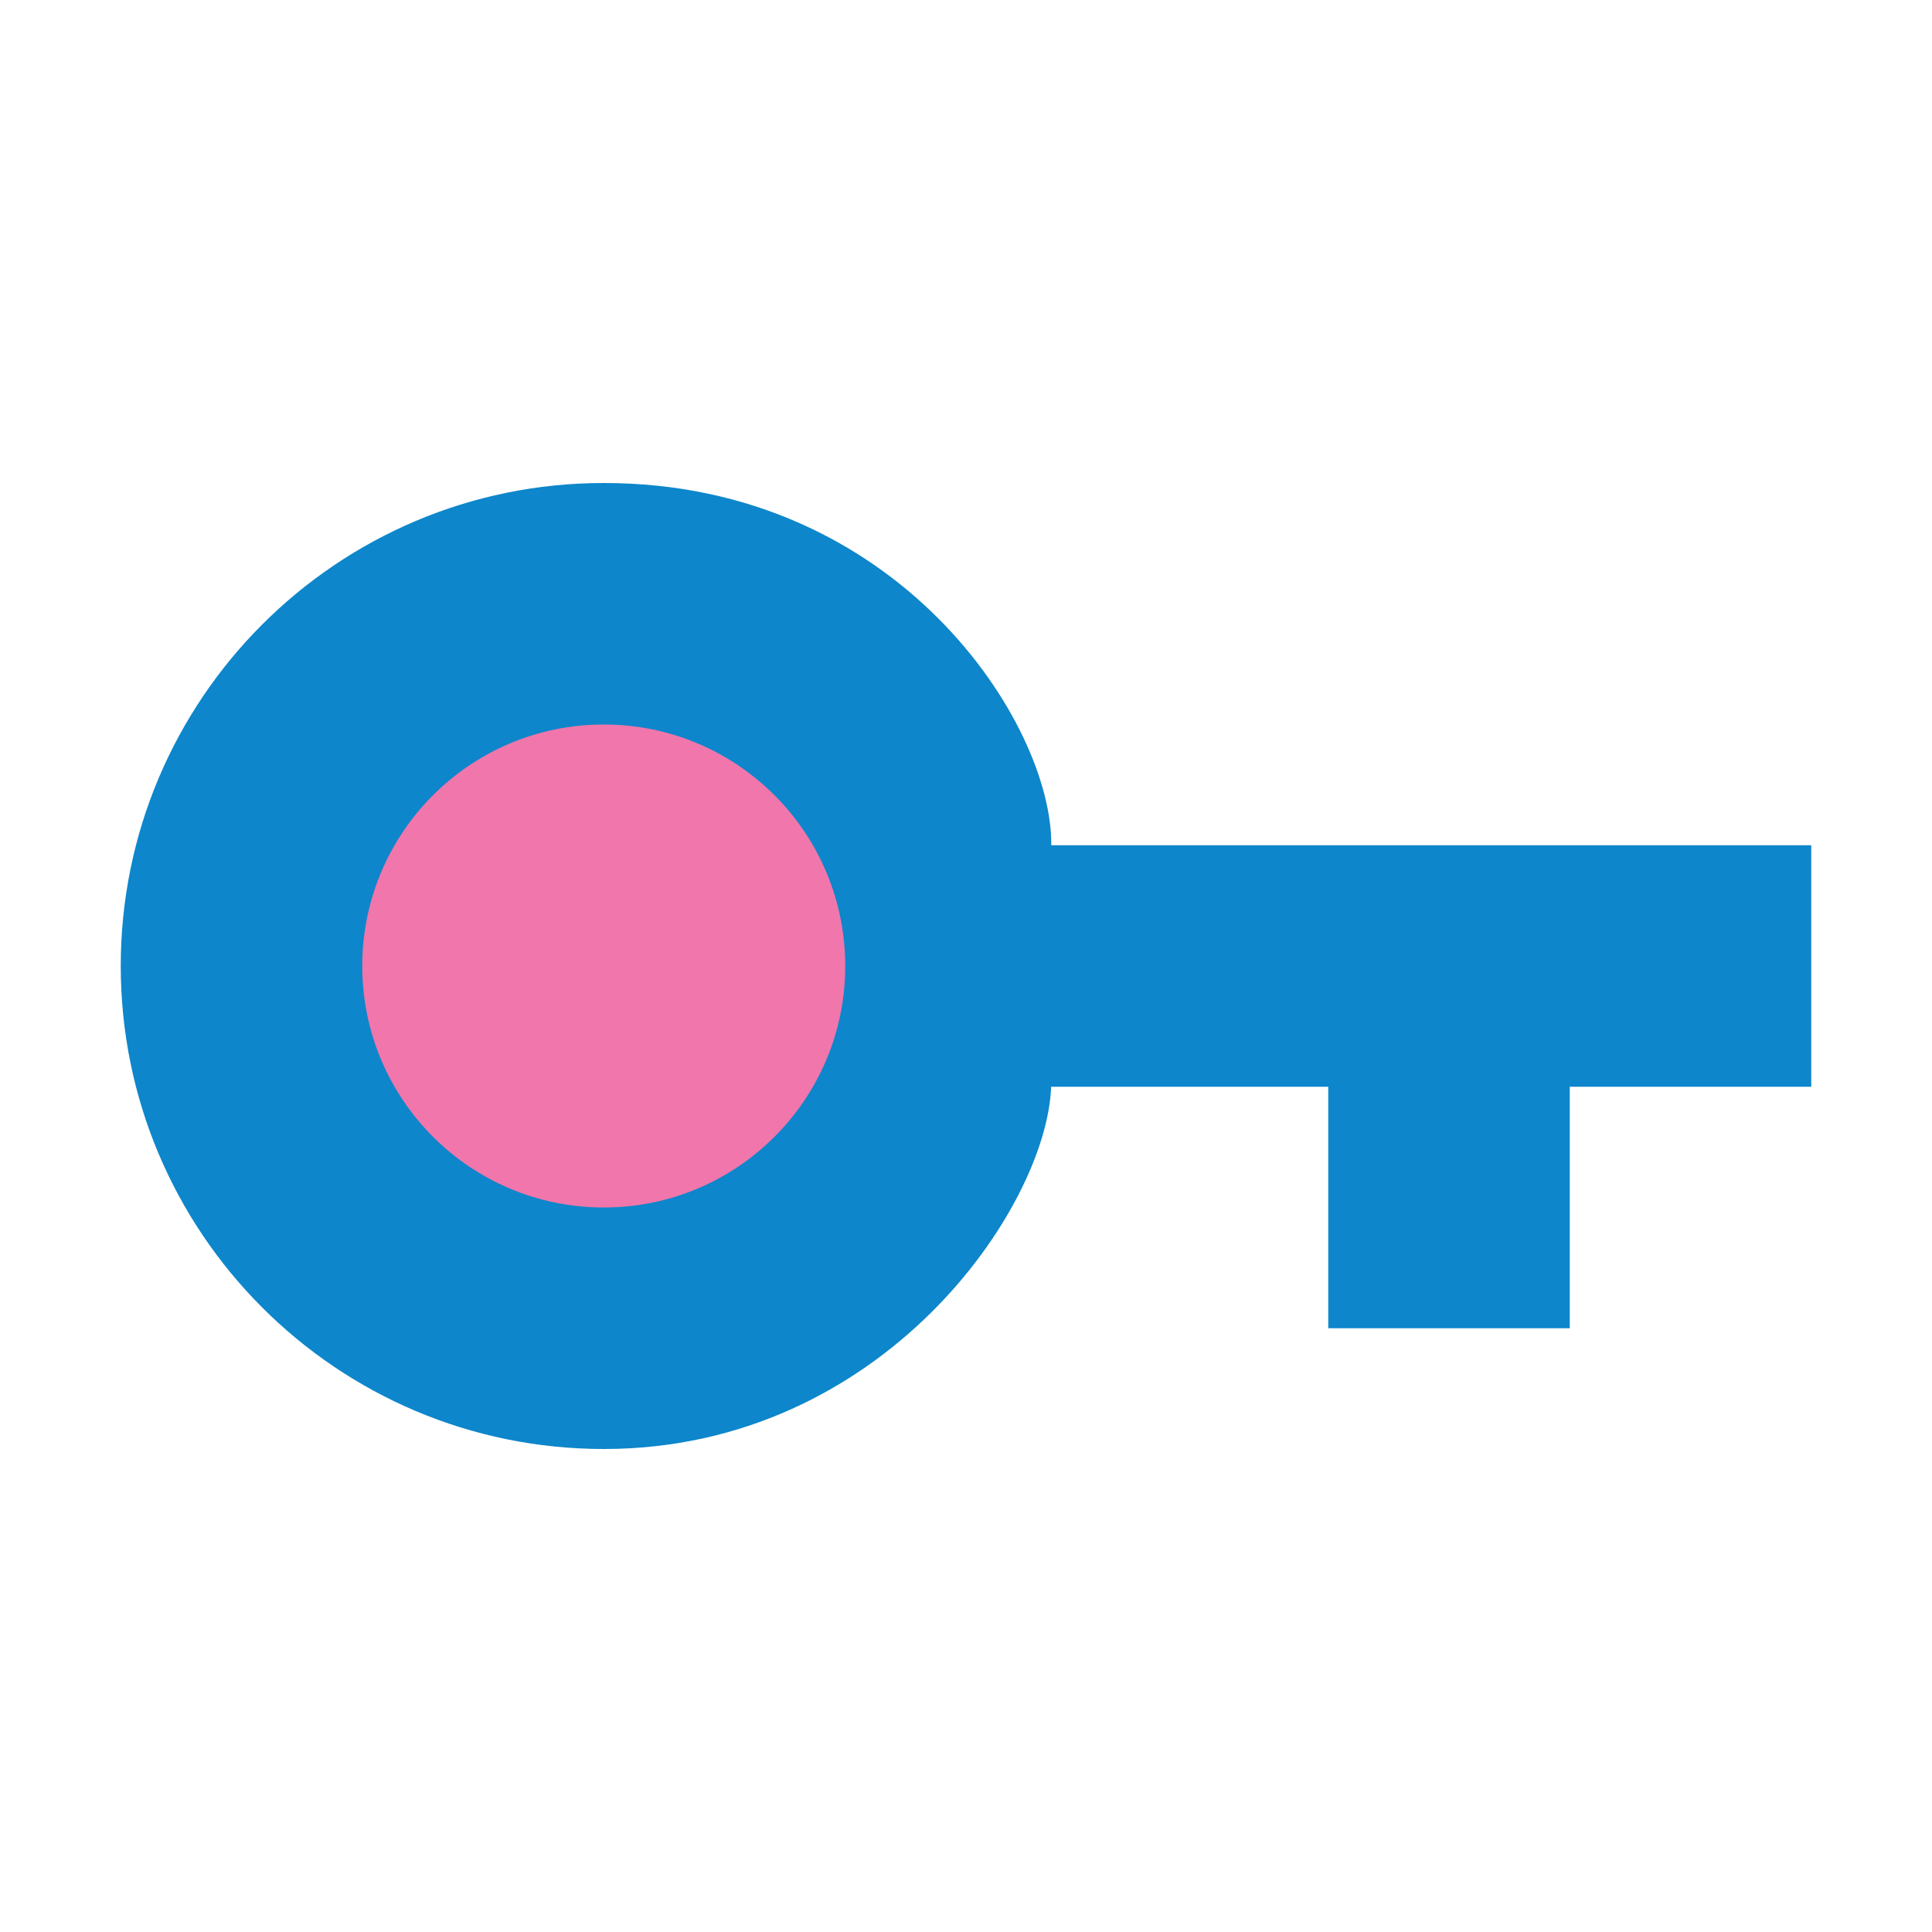 <svg xmlns="http://www.w3.org/2000/svg" width="16" height="16" version="1.1">
 <path fill="#0d86cb" d="m5 4c-2.209 0-4 1.791-4 4s1.791 4 4 4c2.312 0 3.67-2 3.705-3h2.295v2h2v-2h2v-2h-6.294c0.012-1-1.262-3-3.706-3z"/>
 <circle fill="#F076AB" cx="5" cy="8" r="2"/>
</svg>
